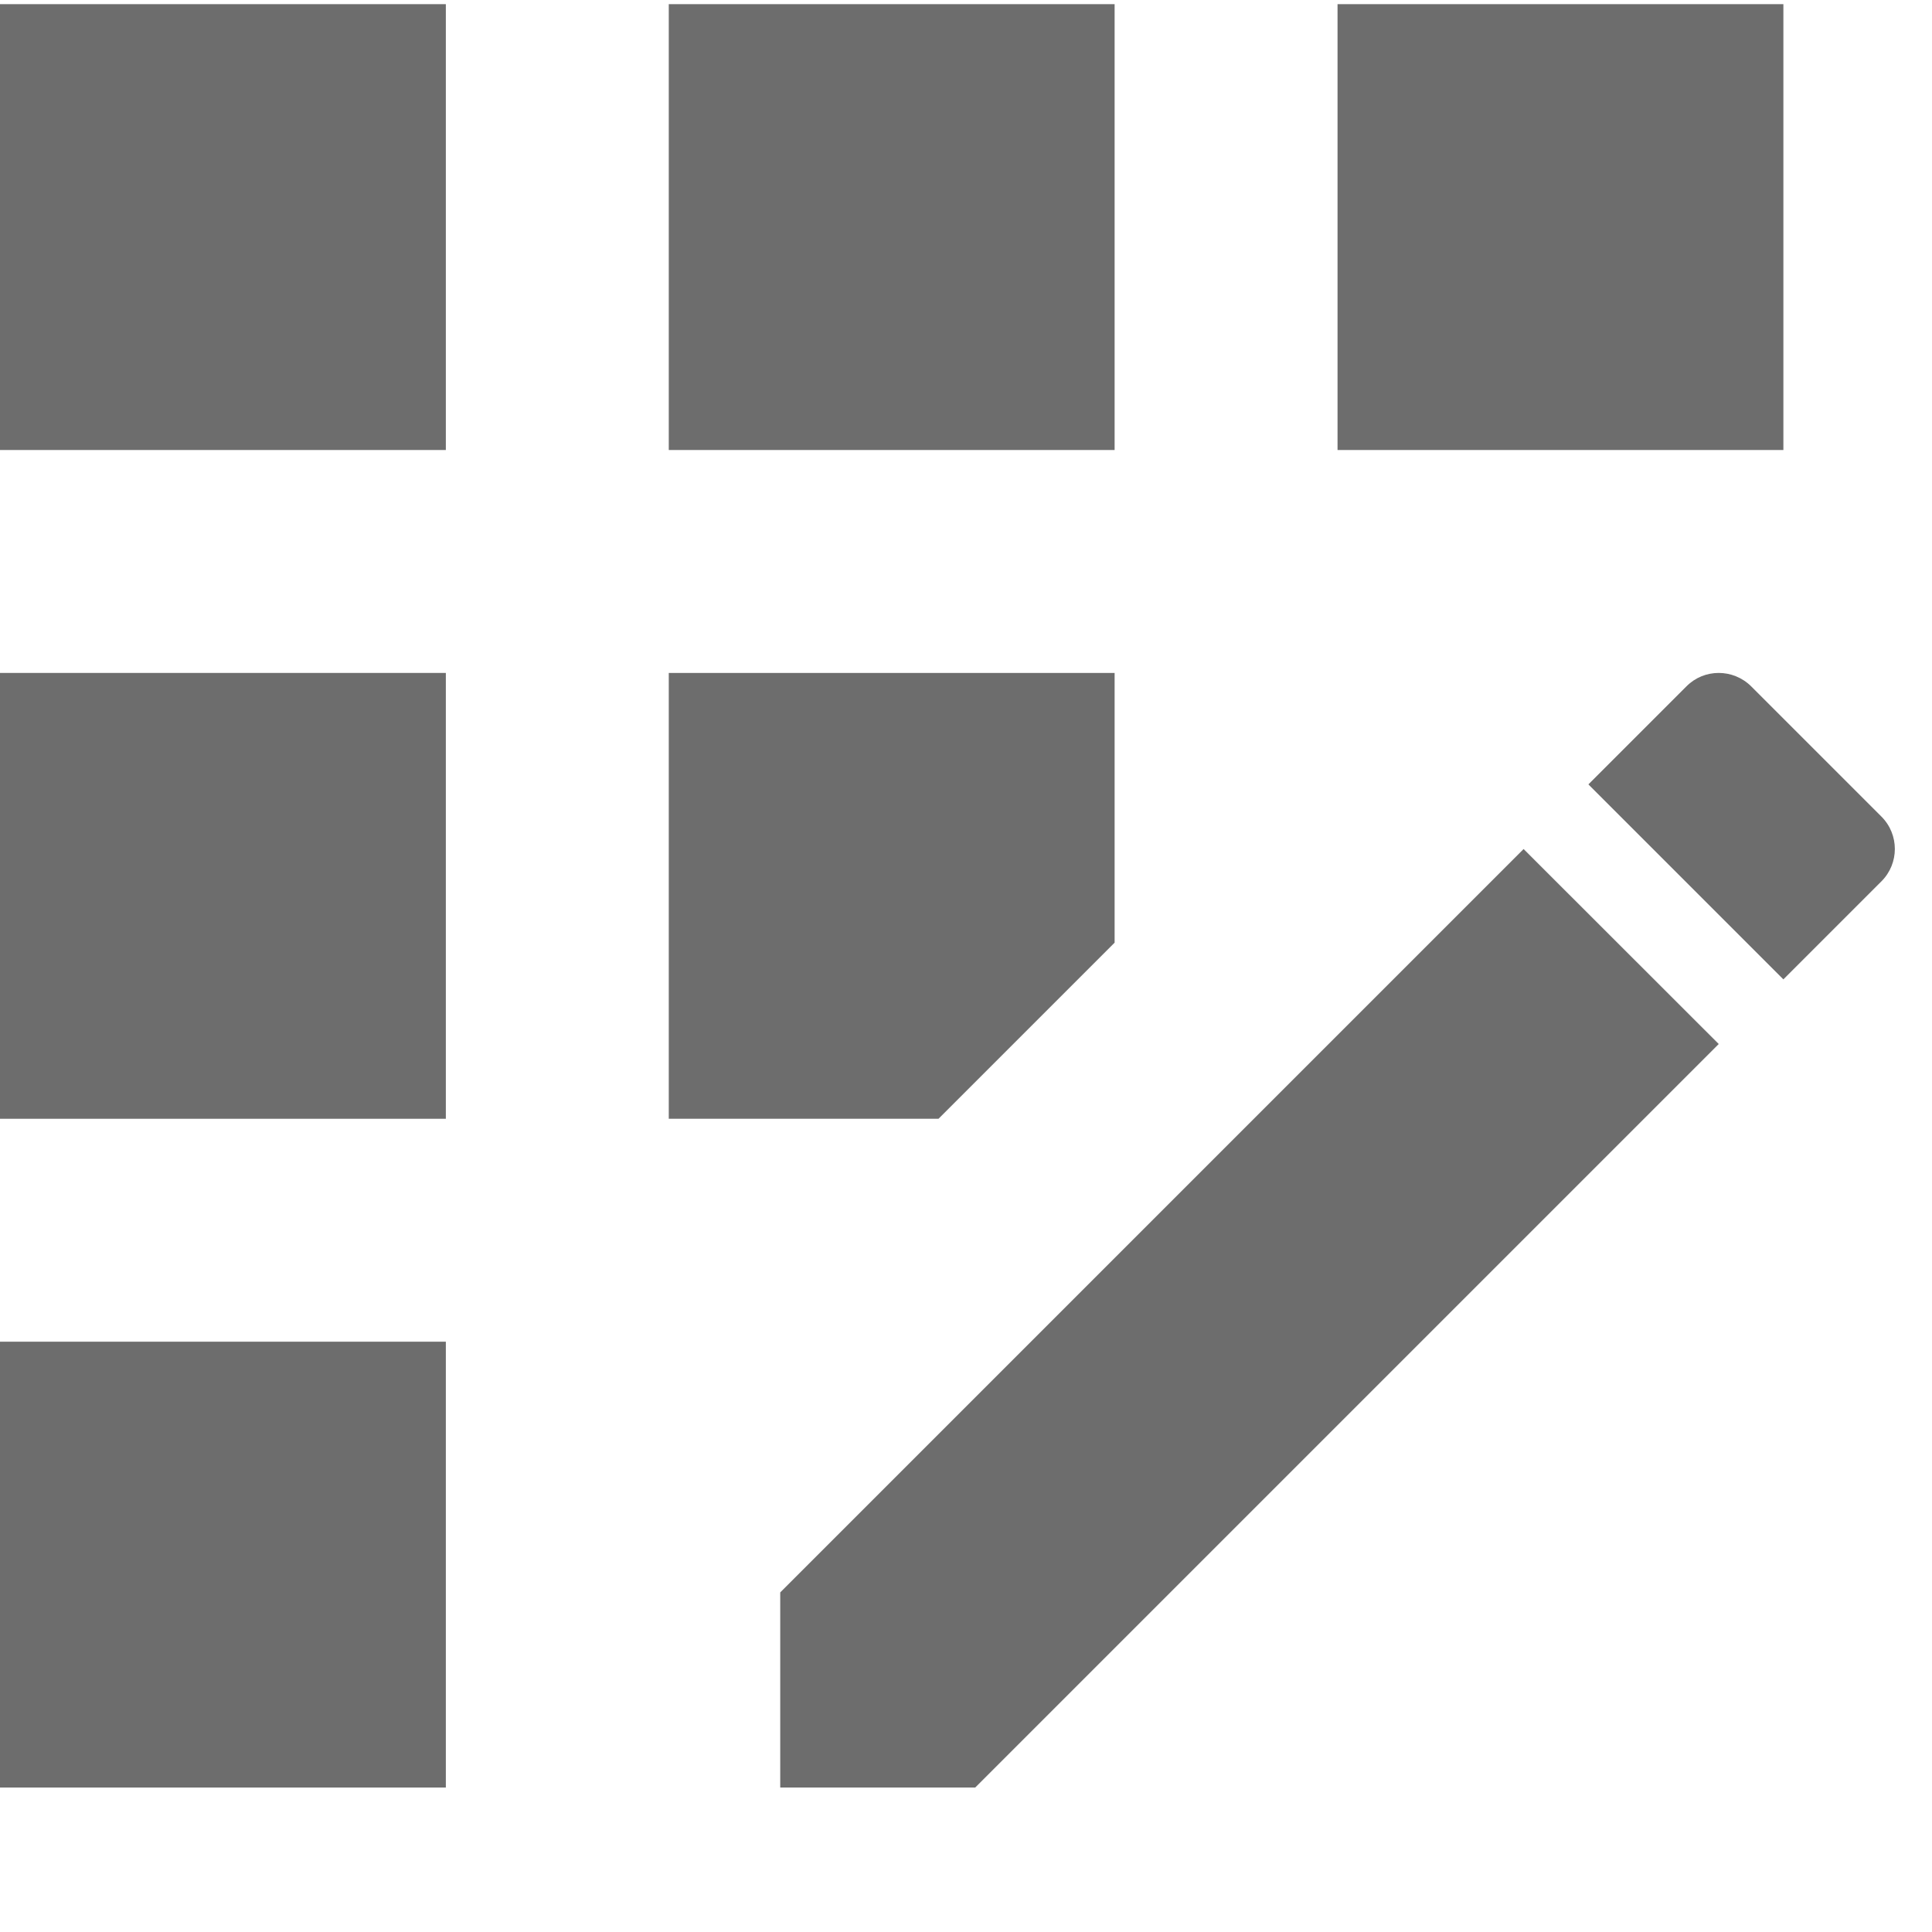 <svg width="13" height="13" viewBox="0 0 13 13" fill="none" xmlns="http://www.w3.org/2000/svg">
<path d="M7.5 0.028H4.5V3.028H7.5V0.028Z" fill="#6D6D6D"/>
<path d="M3 9.028H0V12.028H3V9.028Z" fill="#6D6D6D"/>
<path d="M3 4.528H0V7.528H3V4.528Z" fill="#6D6D6D"/>
<path d="M3 0.028H0V3.028H3V0.028Z" fill="#6D6D6D"/>
<path d="M7.5 6.343V4.528H4.5V7.528H6.315L7.5 6.343Z" fill="#6D6D6D"/>
<path d="M12.66 5.495L11.783 4.618C11.662 4.498 11.467 4.498 11.348 4.618L10.688 5.278L12 6.59L12.66 5.93C12.78 5.81 12.78 5.615 12.66 5.495Z" fill="#6D6D6D"/>
<path d="M5.25 10.715V12.028H6.562L11.565 7.025L10.252 5.713L5.25 10.715Z" fill="#6D6D6D"/>
<path d="M12 0.028H9V3.028H12V0.028Z" fill="#6D6D6D"/>
</svg>
